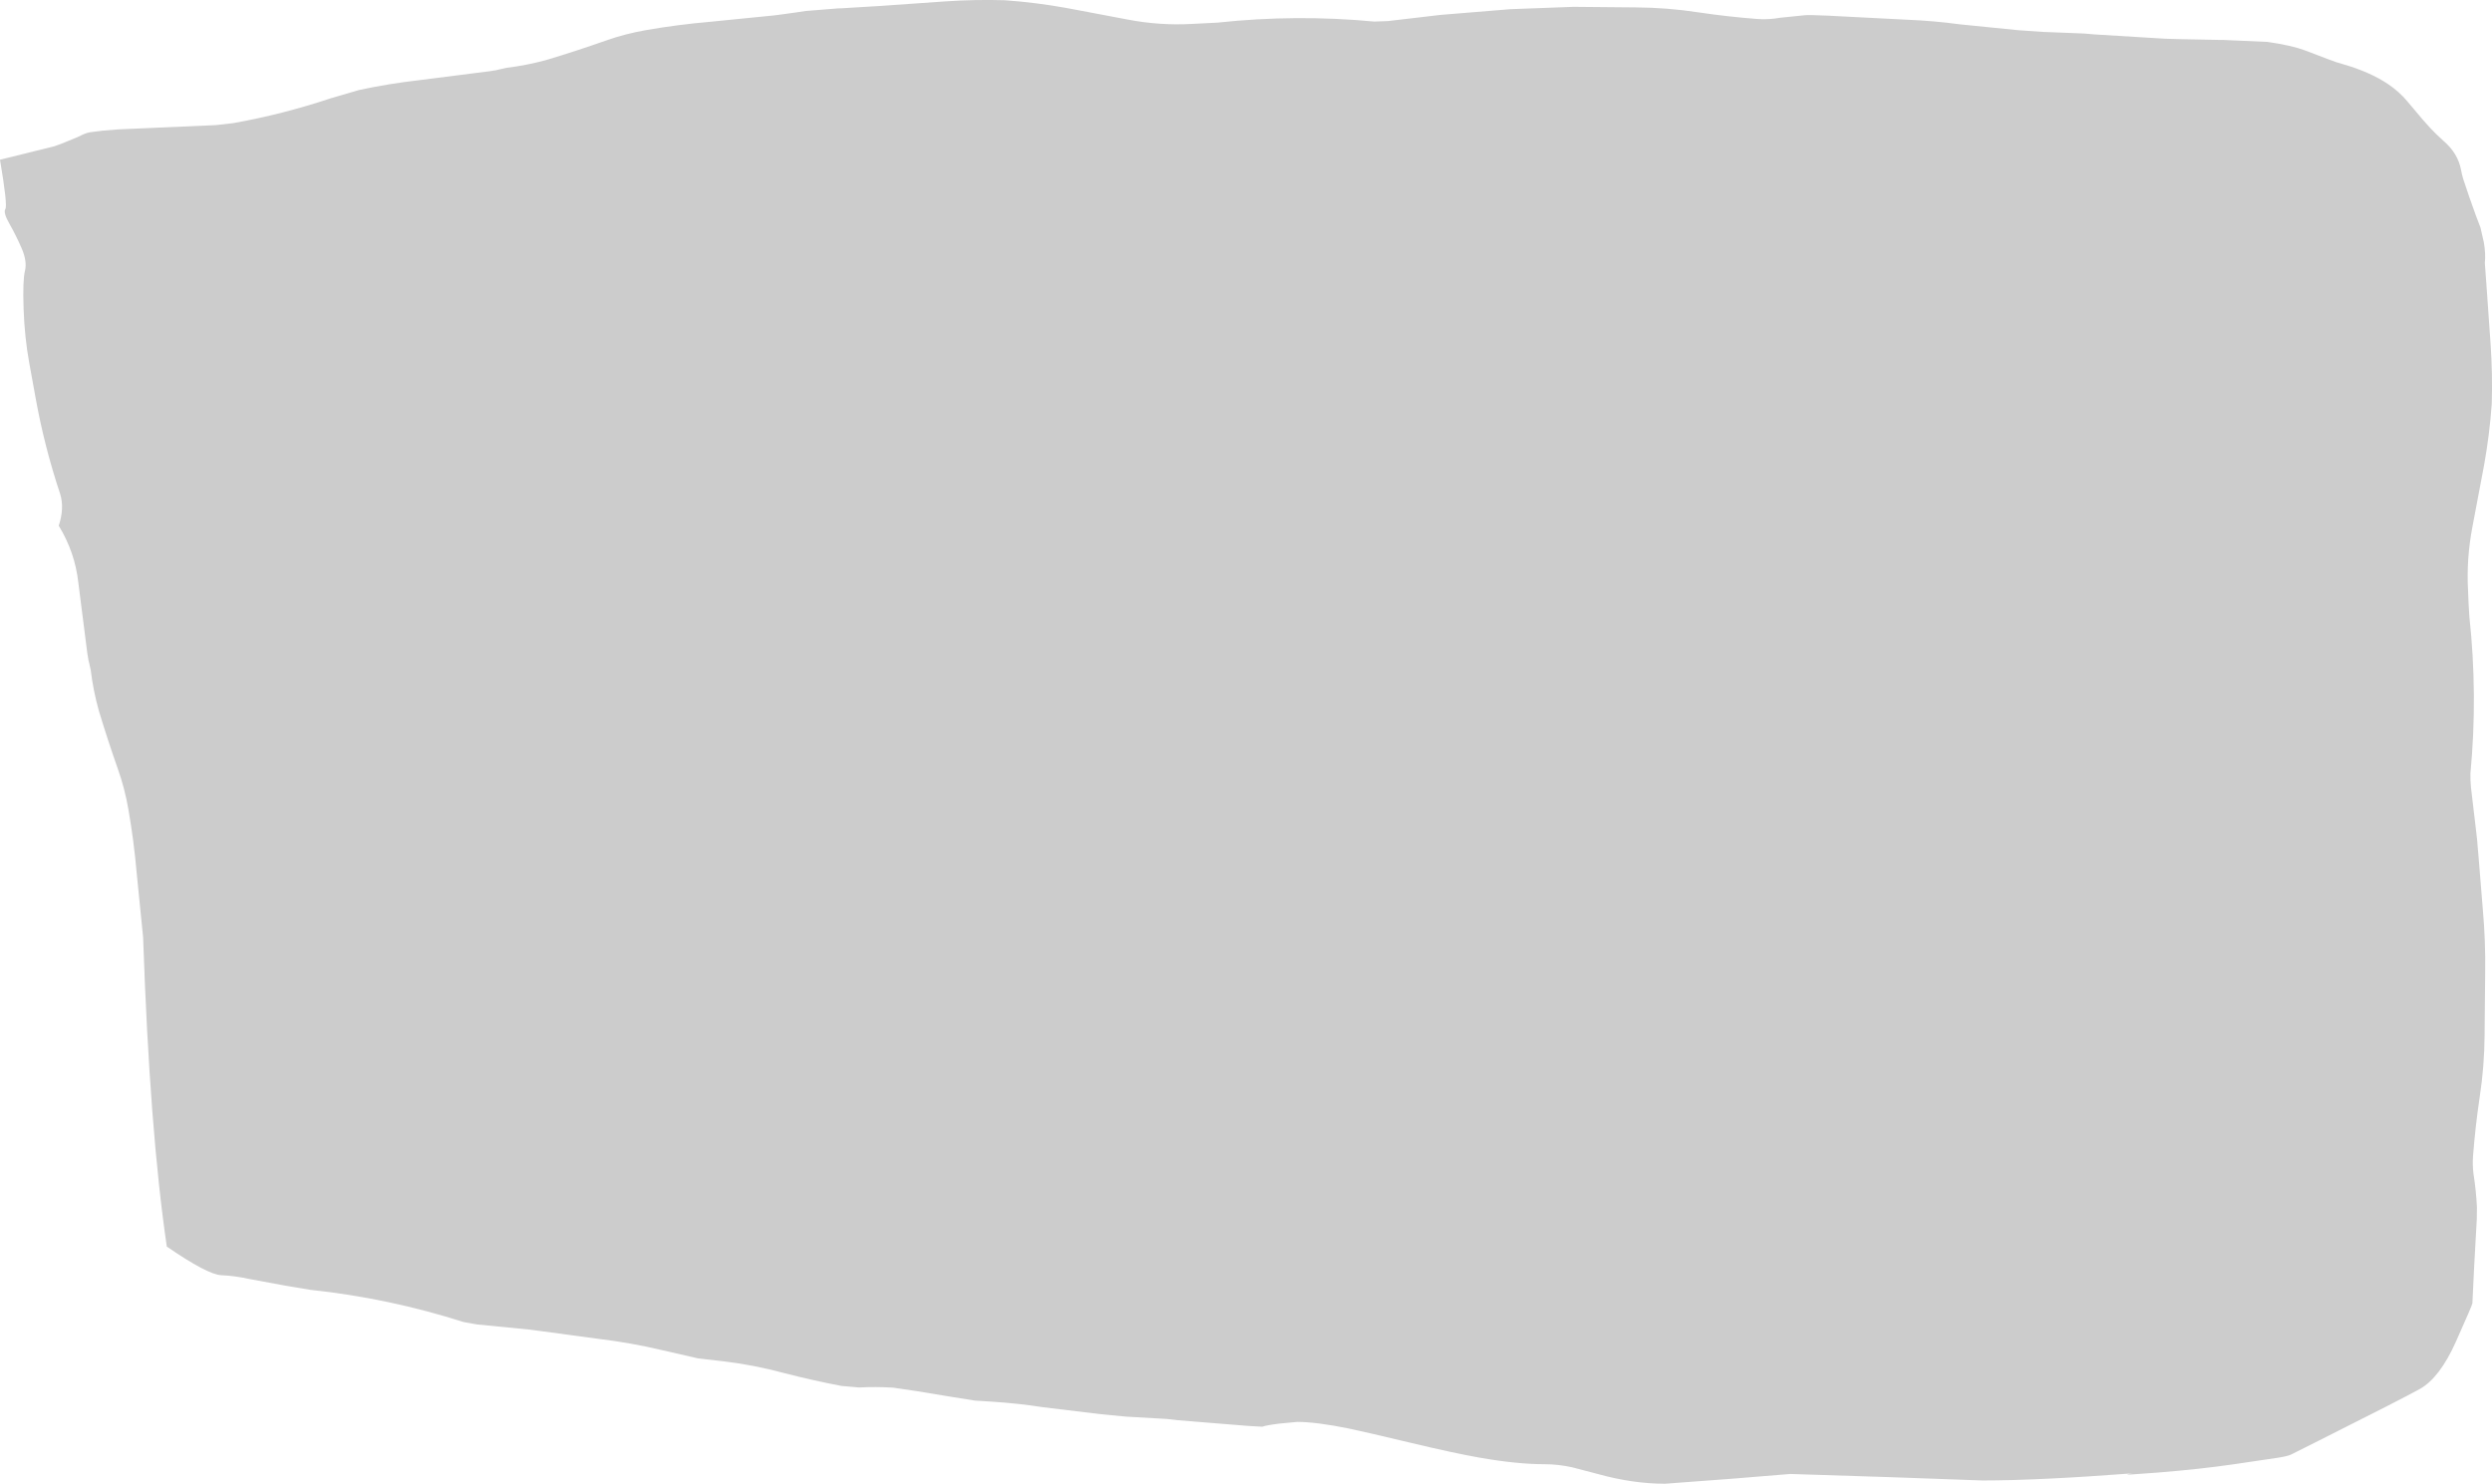 <?xml version="1.0" encoding="UTF-8" standalone="no"?>
<svg xmlns:xlink="http://www.w3.org/1999/xlink" height="911.85px" width="1531.25px" xmlns="http://www.w3.org/2000/svg">
  <g transform="matrix(1.0, 0.0, 0.0, 1.0, 765.6, 455.9)">
    <path d="M162.35 -450.25 L201.25 -451.7 Q220.4 -451.45 239.6 -451.35 258.95 -451.25 278.05 -448.3 295.9 -445.65 314.0 -444.25 319.4 -443.85 324.85 -444.5 L327.6 -444.9 328.35 -445.0 343.45 -446.55 345.6 -446.65 347.2 -446.65 358.5 -446.25 359.3 -446.2 360.1 -446.15 406.8 -443.75 Q422.8 -443.1 438.65 -440.95 L474.4 -437.35 489.6 -436.3 514.95 -435.3 521.4 -434.75 564.1 -432.15 565.0 -432.1 573.65 -431.85 598.8 -431.35 600.45 -431.35 627.65 -430.15 Q642.35 -428.05 650.7 -424.95 L664.45 -419.7 Q669.9 -417.55 674.25 -416.4 690.6 -411.7 701.65 -404.3 708.75 -399.5 713.6 -393.65 L723.25 -382.2 Q728.15 -376.6 731.3 -373.55 L735.85 -369.3 Q744.75 -361.7 746.65 -351.4 747.15 -348.55 748.0 -345.8 751.65 -334.65 755.75 -323.45 L757.8 -318.05 758.5 -316.25 758.65 -315.7 760.65 -306.9 Q761.85 -299.8 761.25 -294.2 L762.1 -282.55 762.15 -282.0 764.8 -244.25 Q766.05 -225.95 765.5 -207.65 764.15 -188.75 760.8 -170.1 L753.6 -132.0 Q749.85 -112.4 750.95 -92.65 751.2 -84.75 751.75 -76.9 756.95 -28.8 752.4 19.35 752.3 23.5 752.7 27.7 L756.5 60.1 756.9 65.05 757.25 69.05 760.0 102.85 Q761.75 122.3 761.45 141.75 761.2 160.9 761.1 180.1 761.0 199.45 758.05 218.55 755.4 236.4 754.0 254.5 753.6 259.9 754.25 265.35 755.9 275.7 756.4 286.1 756.45 293.35 755.9 300.6 754.6 322.85 753.6 345.1 753.5 346.2 743.5 368.6 733.5 390.95 721.25 397.75 710.7 403.6 659.65 429.25 L642.0 438.1 Q639.6 439.15 633.6 440.05 L607.2 443.95 Q586.8 446.95 560.2 449.1 L544.1 450.25 Q538.55 450.5 544.9 449.55 487.0 453.95 452.5 453.95 L396.9 451.95 334.5 449.95 297.7 452.95 257.5 455.95 Q237.65 455.95 216.1 449.95 L200.45 445.85 Q191.7 443.95 183.5 443.95 166.5 443.95 143.45 439.9 127.8 437.15 101.9 430.95 71.9 423.8 63.15 422.0 43.2 417.95 31.5 417.95 L20.9 418.95 Q12.65 419.95 10.05 420.9 L3.5 420.55 0.55 420.35 -42.0 416.9 -48.5 416.15 -73.8 414.7 -88.9 413.25 -124.5 408.95 Q-140.3 406.5 -156.25 405.5 L-166.55 404.85 -182.55 402.3 -202.5 399.0 -216.8 396.9 Q-227.2 396.25 -237.65 396.8 L-248.5 395.85 Q-266.35 392.45 -283.75 387.95 -302.4 382.9 -321.55 380.65 L-336.55 378.95 -359.2 373.75 Q-378.15 369.3 -397.55 366.95 L-435.1 361.9 -440.0 361.25 -472.45 358.05 -480.7 356.6 Q-526.7 341.9 -574.8 336.8 L-590.35 334.2 -612.25 330.15 Q-621.25 328.15 -629.6 327.8 -638.0 327.45 -663.1 310.2 -673.65 238.6 -677.65 120.3 L-681.6 80.75 Q-683.3 61.0 -686.7 41.55 -688.9 28.7 -693.2 16.6 -699.4 -1.0 -704.85 -19.05 -708.3 -31.35 -709.85 -44.05 L-710.9 -48.85 -711.25 -50.2 -711.45 -51.5 -711.95 -54.45 -717.5 -98.1 Q-719.6 -116.6 -729.5 -132.8 -725.95 -143.6 -728.6 -152.25 -738.4 -181.55 -743.85 -212.05 L-747.65 -233.0 Q-750.5 -248.55 -751.1 -266.15 -751.7 -283.75 -750.25 -289.5 -748.85 -295.3 -752.25 -303.2 -755.7 -311.15 -759.7 -318.2 -763.75 -325.25 -762.3 -327.45 -760.85 -329.65 -765.6 -357.75 L-732.8 -365.85 -730.1 -366.75 -728.3 -367.4 -718.05 -371.6 -715.65 -372.75 -715.5 -372.8 -715.35 -372.9 Q-712.1 -374.55 -708.45 -374.85 L-702.55 -375.6 -692.65 -376.4 -633.1 -379.0 -622.15 -380.25 Q-591.65 -385.7 -562.35 -395.5 L-544.9 -400.6 Q-526.7 -404.5 -508.2 -406.6 L-464.55 -412.15 -461.6 -412.65 -461.65 -412.55 -458.95 -413.2 -454.15 -414.25 Q-441.45 -415.8 -429.15 -419.25 -411.1 -424.7 -393.5 -430.9 -381.4 -435.2 -368.55 -437.4 -349.1 -440.8 -329.35 -442.5 L-289.8 -446.45 -284.4 -447.15 -281.25 -447.6 -277.2 -448.15 -270.55 -449.15 -250.55 -450.75 -250.4 -450.75 -248.7 -450.8 -223.05 -452.35 -222.5 -452.4 -184.75 -455.05 Q-166.45 -456.3 -148.15 -455.75 -129.25 -454.4 -110.6 -451.05 L-100.5 -449.15 -72.5 -443.85 Q-52.9 -440.1 -33.15 -441.2 L-17.4 -442.0 Q30.7 -447.2 78.85 -442.65 L87.2 -442.95 119.6 -446.75 124.55 -447.15 162.35 -450.25" fill="#cccccc" fill-rule="evenodd" stroke="none"/>
  </g>
</svg>
